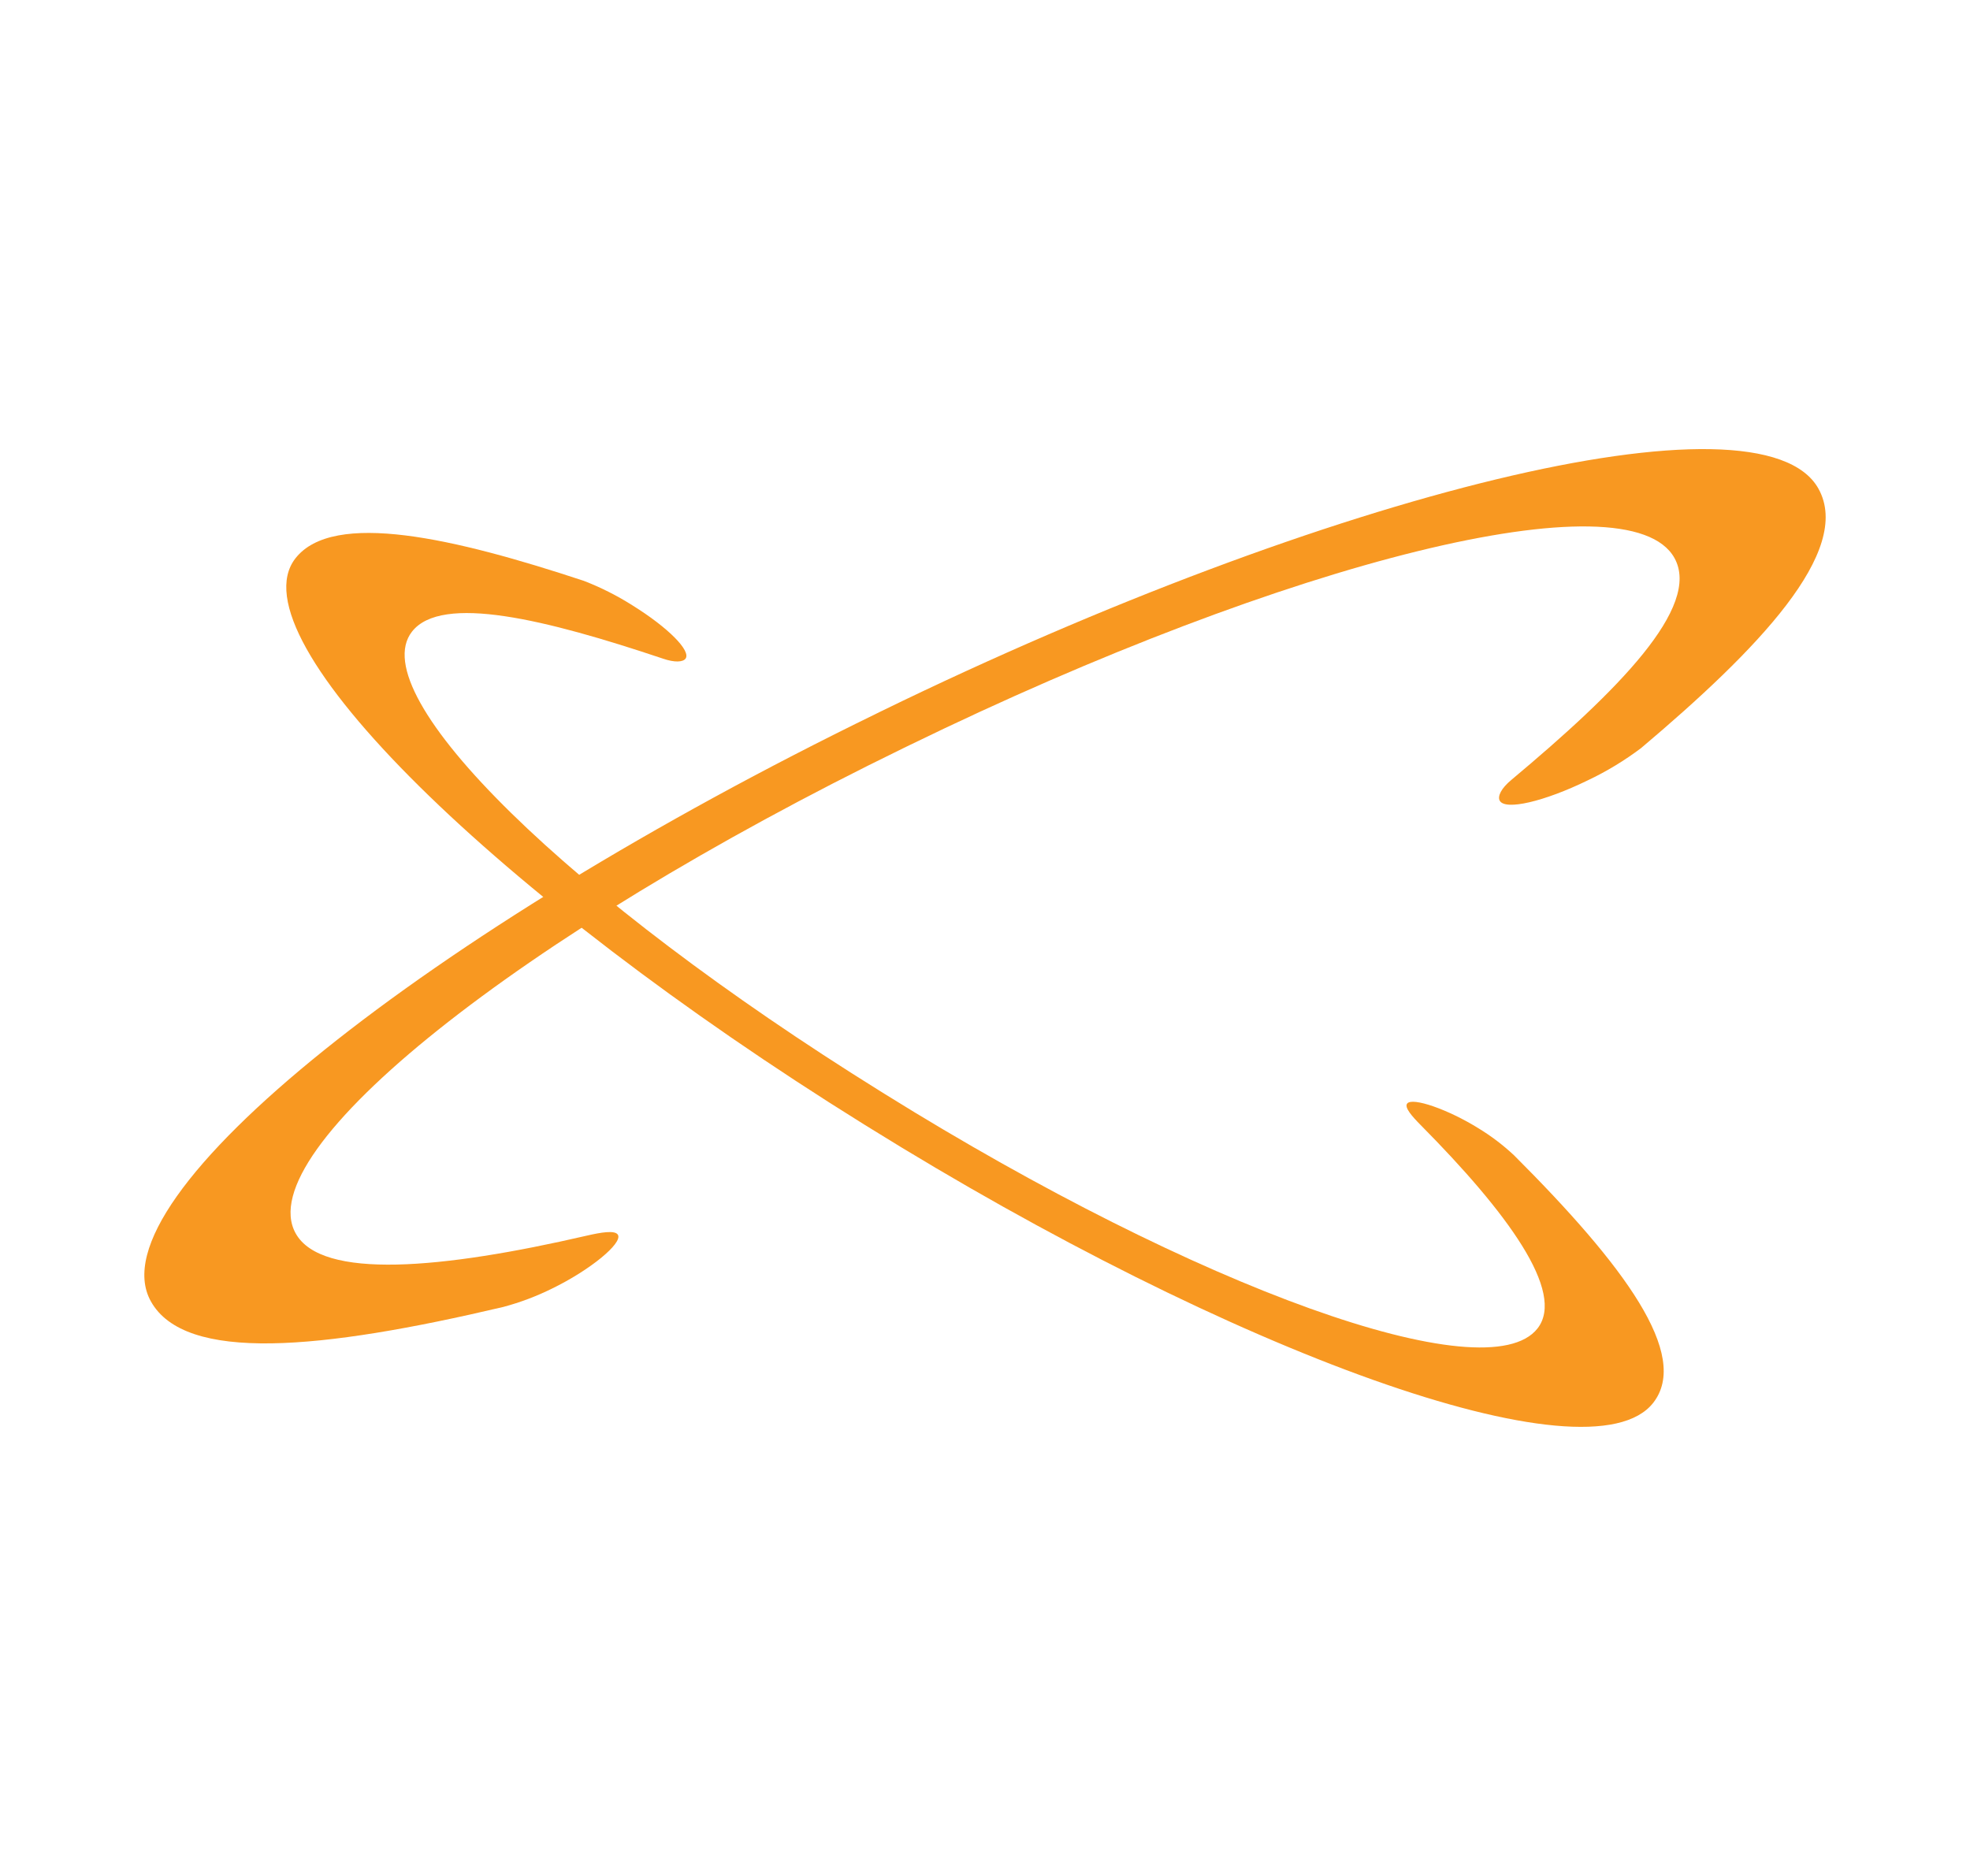 <?xml version="1.0" encoding="UTF-8" standalone="no"?>
<svg
   id="Layer_1"
   data-name="Layer 1"
   viewBox="0 0 2100 2000"
   version="1.1"
   sodipodi:docname="cintra.svg"
   width="2100"
   height="2000"
   inkscape:version="1.2.1 (9c6d41e4, 2022-07-14)"
   xmlns:inkscape="http://www.inkscape.org/namespaces/inkscape"
   xmlns:sodipodi="http://sodipodi.sourceforge.net/DTD/sodipodi-0.dtd"
   xmlns="http://www.w3.org/2000/svg"
   xmlns:svg="http://www.w3.org/2000/svg">
  <sodipodi:namedview
     id="namedview147"
     pagecolor="#ffffff"
     bordercolor="#666666"
     borderopacity="1.0"
     inkscape:showpageshadow="2"
     inkscape:pageopacity="0.0"
     inkscape:pagecheckerboard="0"
     inkscape:deskcolor="#d1d1d1"
     showgrid="false"
     inkscape:zoom="0.14141898"
     inkscape:cx="3397.7052"
     inkscape:cy="887.43392"
     inkscape:window-width="2338"
     inkscape:window-height="1171"
     inkscape:window-x="0"
     inkscape:window-y="25"
     inkscape:window-maximized="0"
     inkscape:current-layer="Layer_1" />
  <defs
     id="defs134">
    <style
       id="style132">
      .cls-1 {
        fill: #f89821;
      }

      .cls-2 {
        fill: #fff;
      }
    </style>
  </defs>
  <g
     id="g482"
     transform="translate(-48.134,172.944)">
    <g
       id="Group_16"
       data-name="Group 16">
      <path
         id="Path_11"
         data-name="Path 11"
         class="cls-1"
         d="m 973.14,1028.26 -5.42,-3.37 C 580.15,783.79 296.24,507.9 363.07,422.31 c 40.29,-51.59 169.84,-21.52 307.44,24.01 18.16,7.02 35.57,15.8 51.99,26.24 37.93,23.6 62.73,48.6 56.32,56.81 -2.74,3.51 -11.38,4.24 -24.04,-0.15 C 630.31,487.5 518.89,460 487.31,500.45 c -53.1,68 168.6,284.3 499.28,490.01 l 5.42,3.37 c 333.38,207.38 641.56,318.08 695.11,249.49 30.21,-38.68 -32.26,-123.71 -124.62,-216.87 -9.02,-9.1 -17.57,-18.76 -14.34,-22.87 5.49,-7.03 43.5,6.16 76.04,26.39 13.6,8.27 26.29,17.93 37.91,28.81 117.6,117.57 188.16,212.86 148.33,263.86 -67.32,86.18 -449.71,-53.28 -837.3,-294.38 z" />
    </g>
    <g
       id="Group_17"
       data-name="Group 17">
      <path
         id="Path_12"
         data-name="Path 12"
         class="cls-1"
         d="m 981.96,588.05 6.65,-3.26 c 476.06,-231.97 936.72,-347.01 998.01,-236.69 36.93,66.49 -65.22,171.95 -189.06,276.46 -17.76,13.41 -36.87,24.96 -56.98,34.49 -46.61,22.71 -87.85,32.24 -93.73,21.67 -2.51,-4.53 1.2,-13.06 12.84,-22.59 112.63,-94.24 202.34,-184.03 173.38,-236.18 -48.7,-87.63 -409.4,1.72 -815.53,199.62 l -6.66,3.24 c -409.48,199.53 -696.69,428.77 -647.57,517.17 27.7,49.86 156.48,37.99 310.18,2.46 14.99,-3.47 30.42,-6.18 33.35,-0.89 5.04,9.07 -29.88,37.61 -69.83,57.08 -16.78,8.34 -34.35,14.98 -52.45,19.81 -194.52,45.82 -339.14,59.65 -375.65,-6.08 -61.71,-111.05 297,-394.32 773.06,-626.29 v 0 z" />
    </g>
  </g>
</svg>
